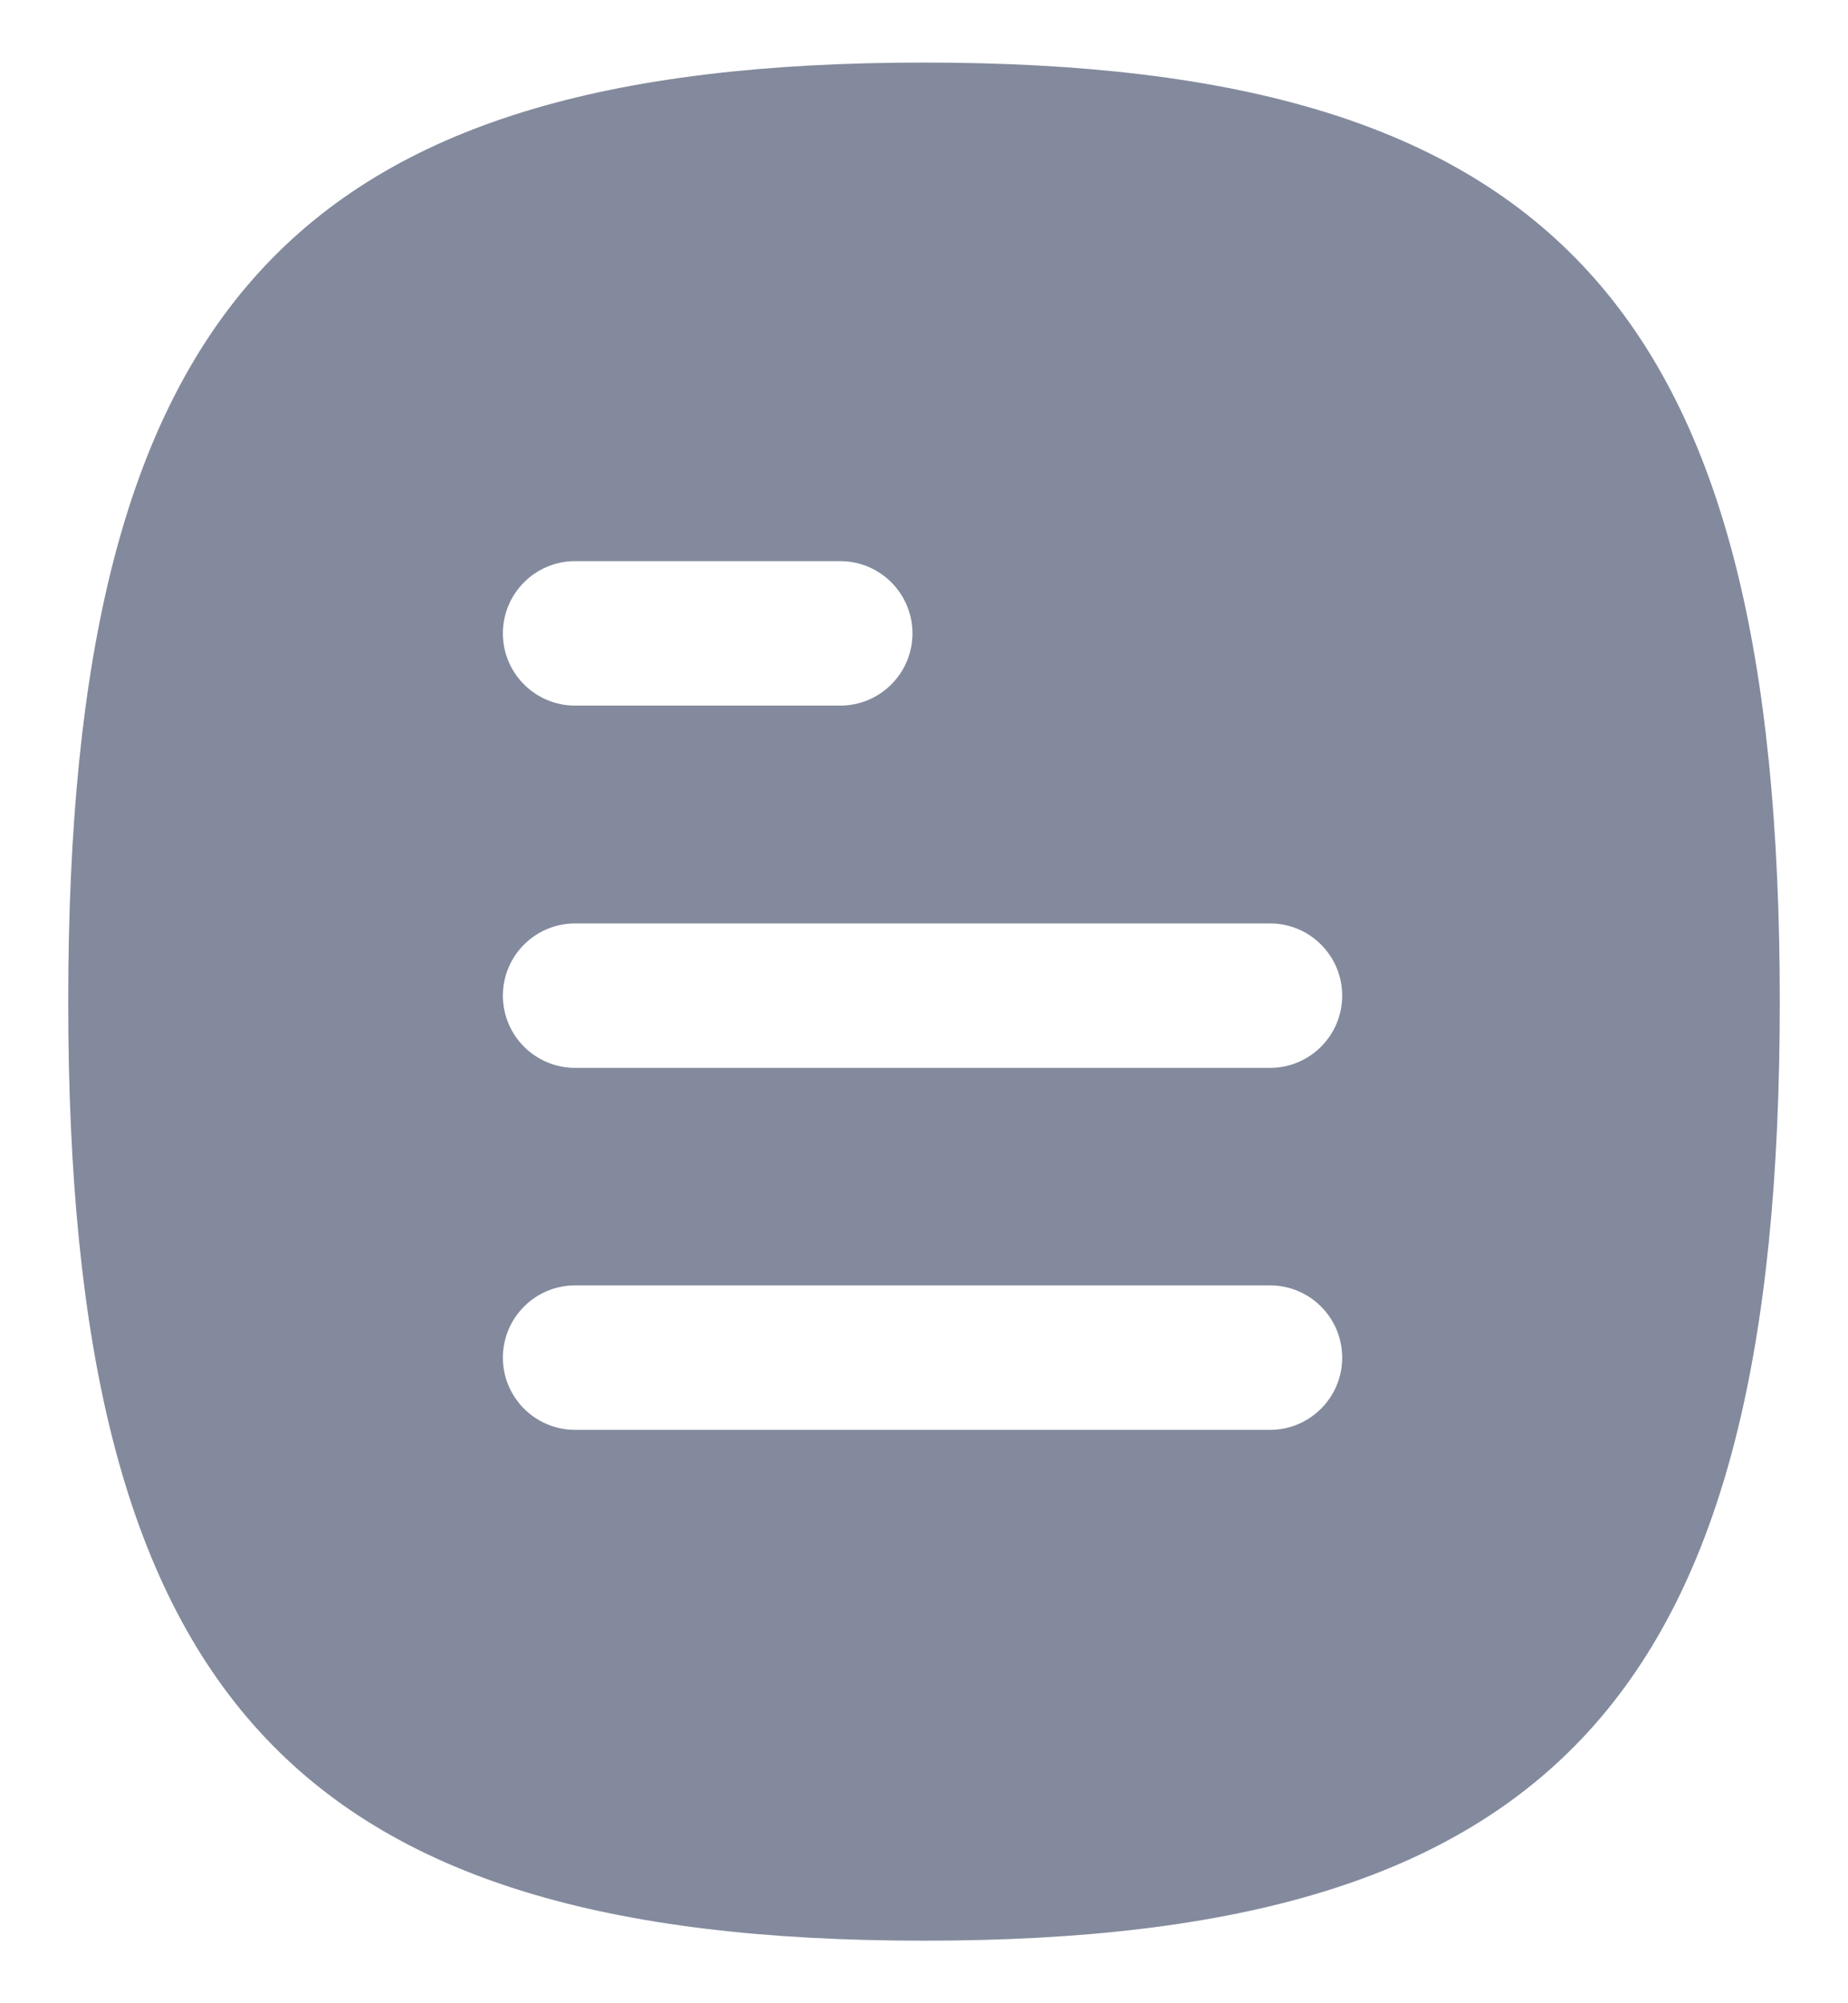 <svg width="24" height="26" viewBox="0 0 24 26" fill="none" xmlns="http://www.w3.org/2000/svg">
<path fill-rule="evenodd" clip-rule="evenodd" d="M16.494 13.86H7.469C6.951 13.86 6.531 13.44 6.531 12.922C6.531 12.405 6.951 11.985 7.469 11.985H16.494C17.011 11.985 17.431 12.405 17.431 12.922C17.431 13.44 17.011 13.86 16.494 13.86ZM16.494 18.558H7.469C6.951 18.558 6.531 18.138 6.531 17.621C6.531 17.103 6.951 16.683 7.469 16.683H16.494C17.011 16.683 17.431 17.103 17.431 17.621C17.431 18.138 17.011 18.558 16.494 18.558ZM7.469 7.283H10.912C11.43 7.283 11.85 7.703 11.85 8.221C11.85 8.738 11.43 9.158 10.912 9.158H7.469C6.951 9.158 6.531 8.738 6.531 8.221C6.531 7.703 6.951 7.283 7.469 7.283ZM12 0.812C3.794 0.812 0.886 4.002 0.886 13.001C0.886 21.998 3.794 25.188 12 25.188C20.205 25.188 23.114 21.998 23.114 13.001C23.114 4.002 20.205 0.812 12 0.812Z" fill="#838A9D"/>
</svg>
